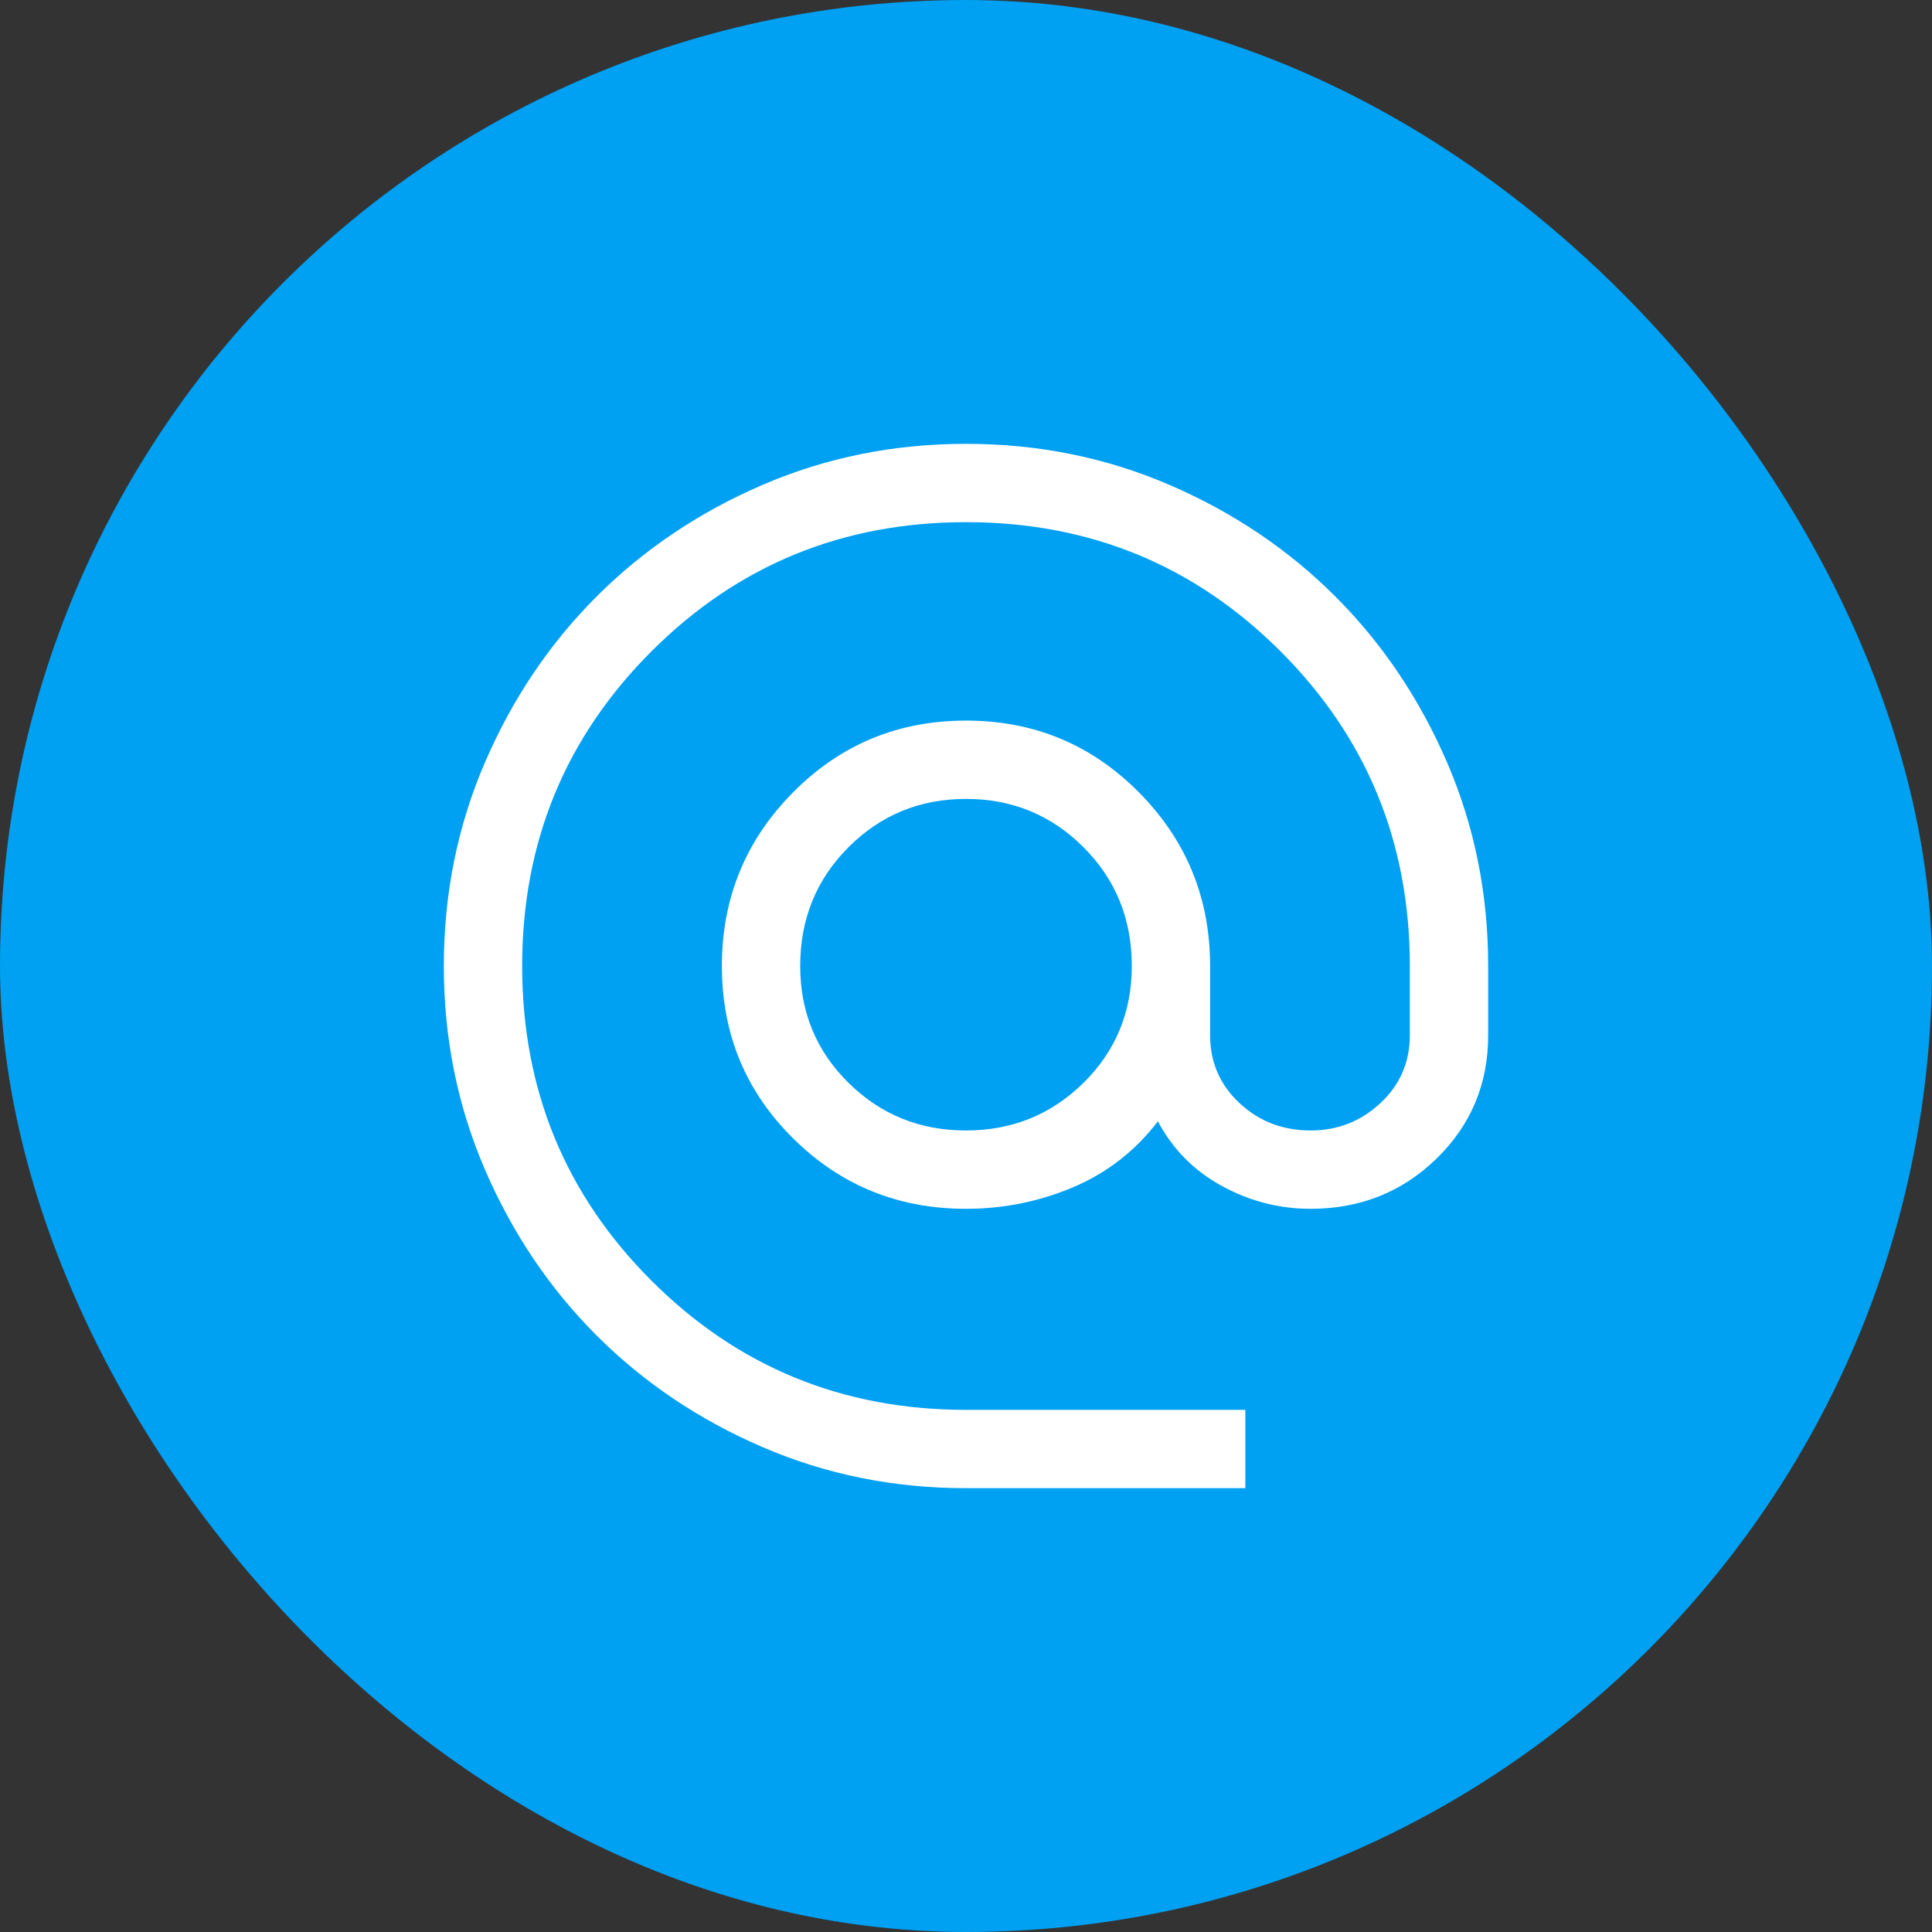 <svg width="128" height="128" viewBox="0 0 128 128" fill="none" xmlns="http://www.w3.org/2000/svg">
<rect x="0" y="0" width="128" height="128" fill="#333333" stroke="none"/>
<rect width="128" height="128" rx="64" fill="#00A0F2"/>
<path d="M64 98.595C59.214 98.595 54.717 97.687 50.508 95.87C46.299 94.054 42.638 91.589 39.524 88.476C36.411 85.362 33.946 81.701 32.13 77.492C30.314 73.283 29.405 68.786 29.405 64C29.405 59.215 30.314 54.717 32.13 50.508C33.946 46.299 36.411 42.638 39.524 39.524C42.638 36.411 46.299 33.946 50.508 32.13C54.717 30.314 59.214 29.405 64 29.405C68.786 29.405 73.283 30.314 77.492 32.13C81.701 33.946 85.362 36.411 88.476 39.524C91.589 42.638 94.054 46.299 95.87 50.508C97.686 54.717 98.595 59.215 98.595 64V68.584C98.595 71.813 97.456 74.537 95.178 76.757C92.901 78.977 90.119 80.087 86.832 80.087C84.757 80.087 82.796 79.582 80.951 78.573C79.106 77.564 77.694 76.137 76.713 74.292C75.214 76.252 73.341 77.708 71.092 78.66C68.843 79.611 66.479 80.087 64 80.087C59.503 80.087 55.683 78.53 52.541 75.416C49.398 72.303 47.827 68.497 47.827 64C47.827 59.503 49.398 55.669 52.541 52.497C55.683 49.326 59.503 47.741 64 47.741C68.497 47.741 72.317 49.326 75.459 52.497C78.602 55.669 80.173 59.503 80.173 64V68.584C80.173 70.371 80.822 71.87 82.119 73.081C83.416 74.292 84.987 74.897 86.832 74.897C88.62 74.897 90.162 74.292 91.459 73.081C92.757 71.87 93.405 70.371 93.405 68.584V64C93.405 55.813 90.551 48.865 84.843 43.157C79.135 37.449 72.187 34.595 64 34.595C55.813 34.595 48.865 37.449 43.157 43.157C37.449 48.865 34.595 55.813 34.595 64C34.595 72.188 37.449 79.135 43.157 84.843C48.865 90.552 55.813 93.406 64 93.406H82.508V98.595H64ZM64 74.897C67.056 74.897 69.65 73.845 71.784 71.741C73.917 69.636 74.984 67.056 74.984 64C74.984 60.887 73.917 58.263 71.784 56.13C69.65 53.996 67.056 52.93 64 52.93C60.944 52.93 58.349 53.996 56.216 56.13C54.083 58.263 53.016 60.887 53.016 64C53.016 67.056 54.083 69.636 56.216 71.741C58.349 73.845 60.944 74.897 64 74.897Z" fill="white"/>
</svg>
